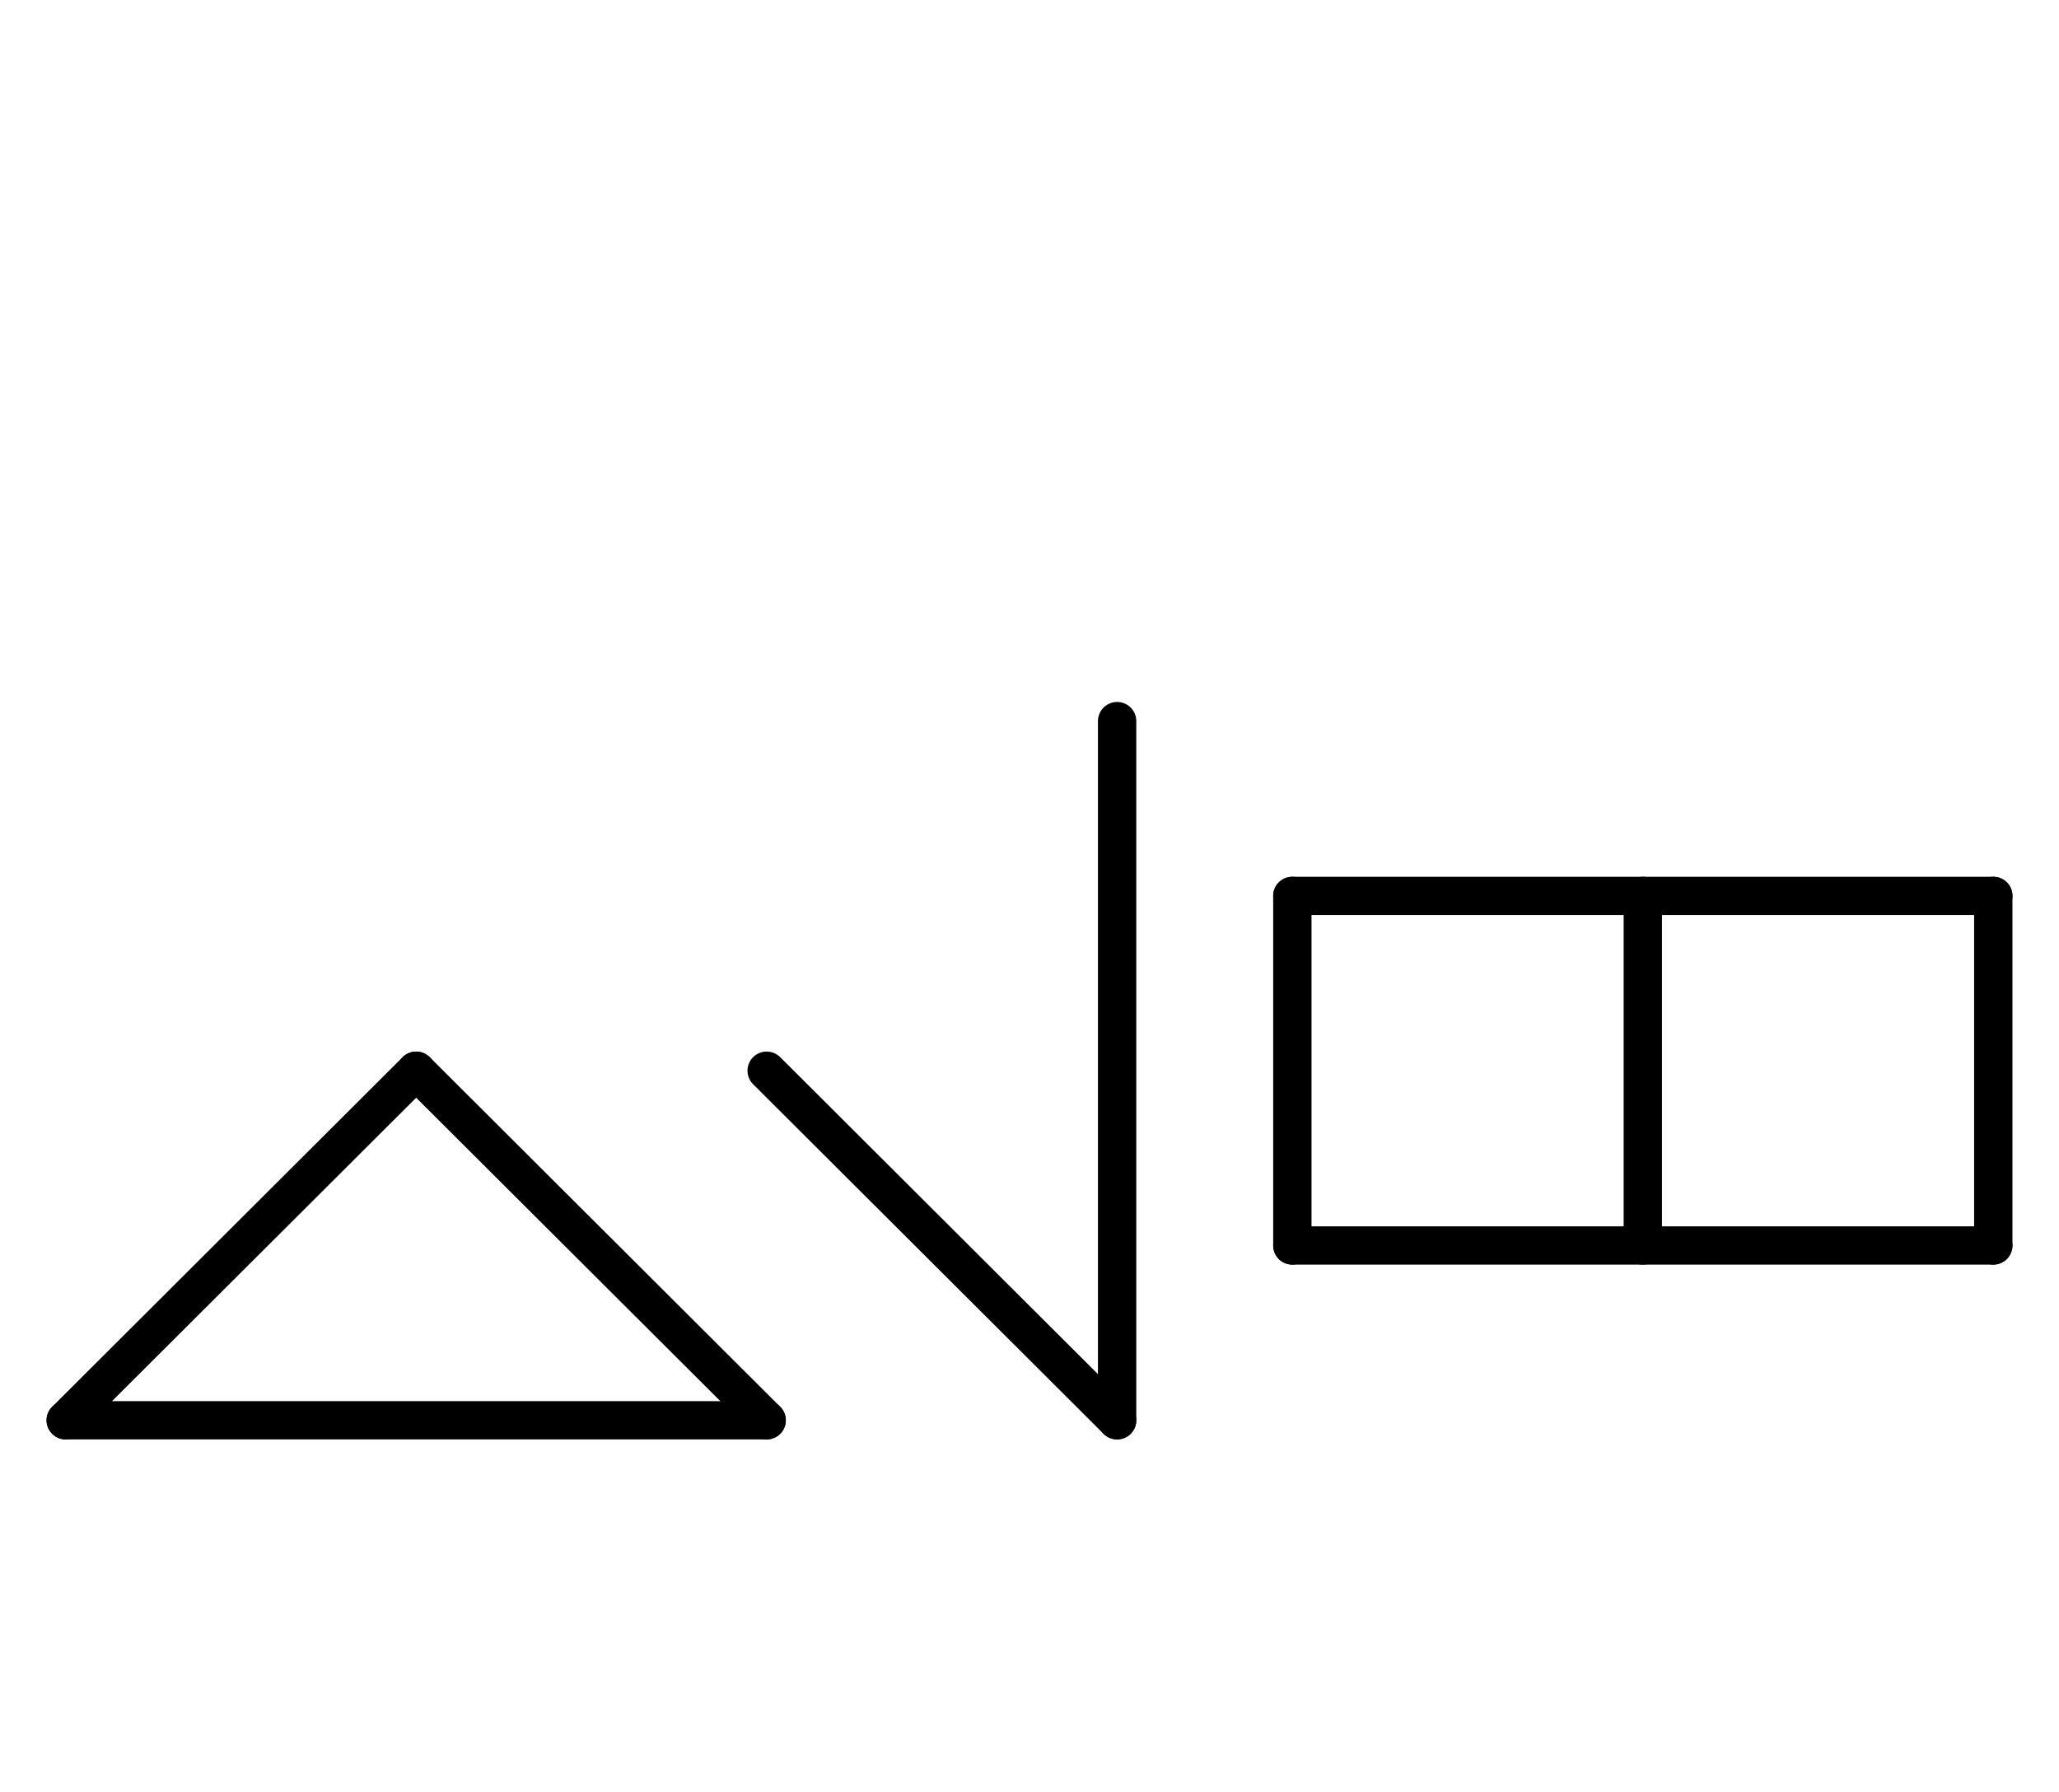 <?xml version="1.0" encoding="UTF-8" standalone="no"?>
<!DOCTYPE svg PUBLIC "-//W3C//DTD SVG 1.0//EN" "http://www.w3.org/TR/2001/REC-SVG-20010904/DTD/svg10.dtd">
<svg xmlns="http://www.w3.org/2000/svg" xmlns:xlink="http://www.w3.org/1999/xlink" fill-rule="evenodd" height="4.542in" preserveAspectRatio="none" stroke-linecap="round" viewBox="0 0 376 328" width="5.219in">
<style type="text/css">
.brush0 { fill: rgb(255,255,255); }
.pen0 { stroke: rgb(0,0,0); stroke-width: 1; stroke-linejoin: round; }
.font0 { font-size: 11px; font-family: "MS Sans Serif"; }
.pen1 { stroke: rgb(0,0,0); stroke-width: 7; stroke-linejoin: round; }
.brush1 { fill: none; }
.font1 { font-weight: bold; font-size: 16px; font-family: System, sans-serif; }
</style>
<g>
<line class="pen1" fill="none" x1="12" x2="76" y1="260" y2="196"/>
<line class="pen1" fill="none" x1="76" x2="140" y1="196" y2="260"/>
<line class="pen1" fill="none" x1="140" x2="12" y1="260" y2="260"/>
<line class="pen1" fill="none" x1="140" x2="204" y1="196" y2="260"/>
<line class="pen1" fill="none" x1="204" x2="204" y1="260" y2="132"/>
<line class="pen1" fill="none" x1="236" x2="236" y1="164" y2="228"/>
<line class="pen1" fill="none" x1="236" x2="364" y1="164" y2="164"/>
<line class="pen1" fill="none" x1="364" x2="364" y1="164" y2="228"/>
<line class="pen1" fill="none" x1="236" x2="364" y1="228" y2="228"/>
<line class="pen1" fill="none" x1="300" x2="300" y1="164" y2="228"/>
</g>
</svg>
